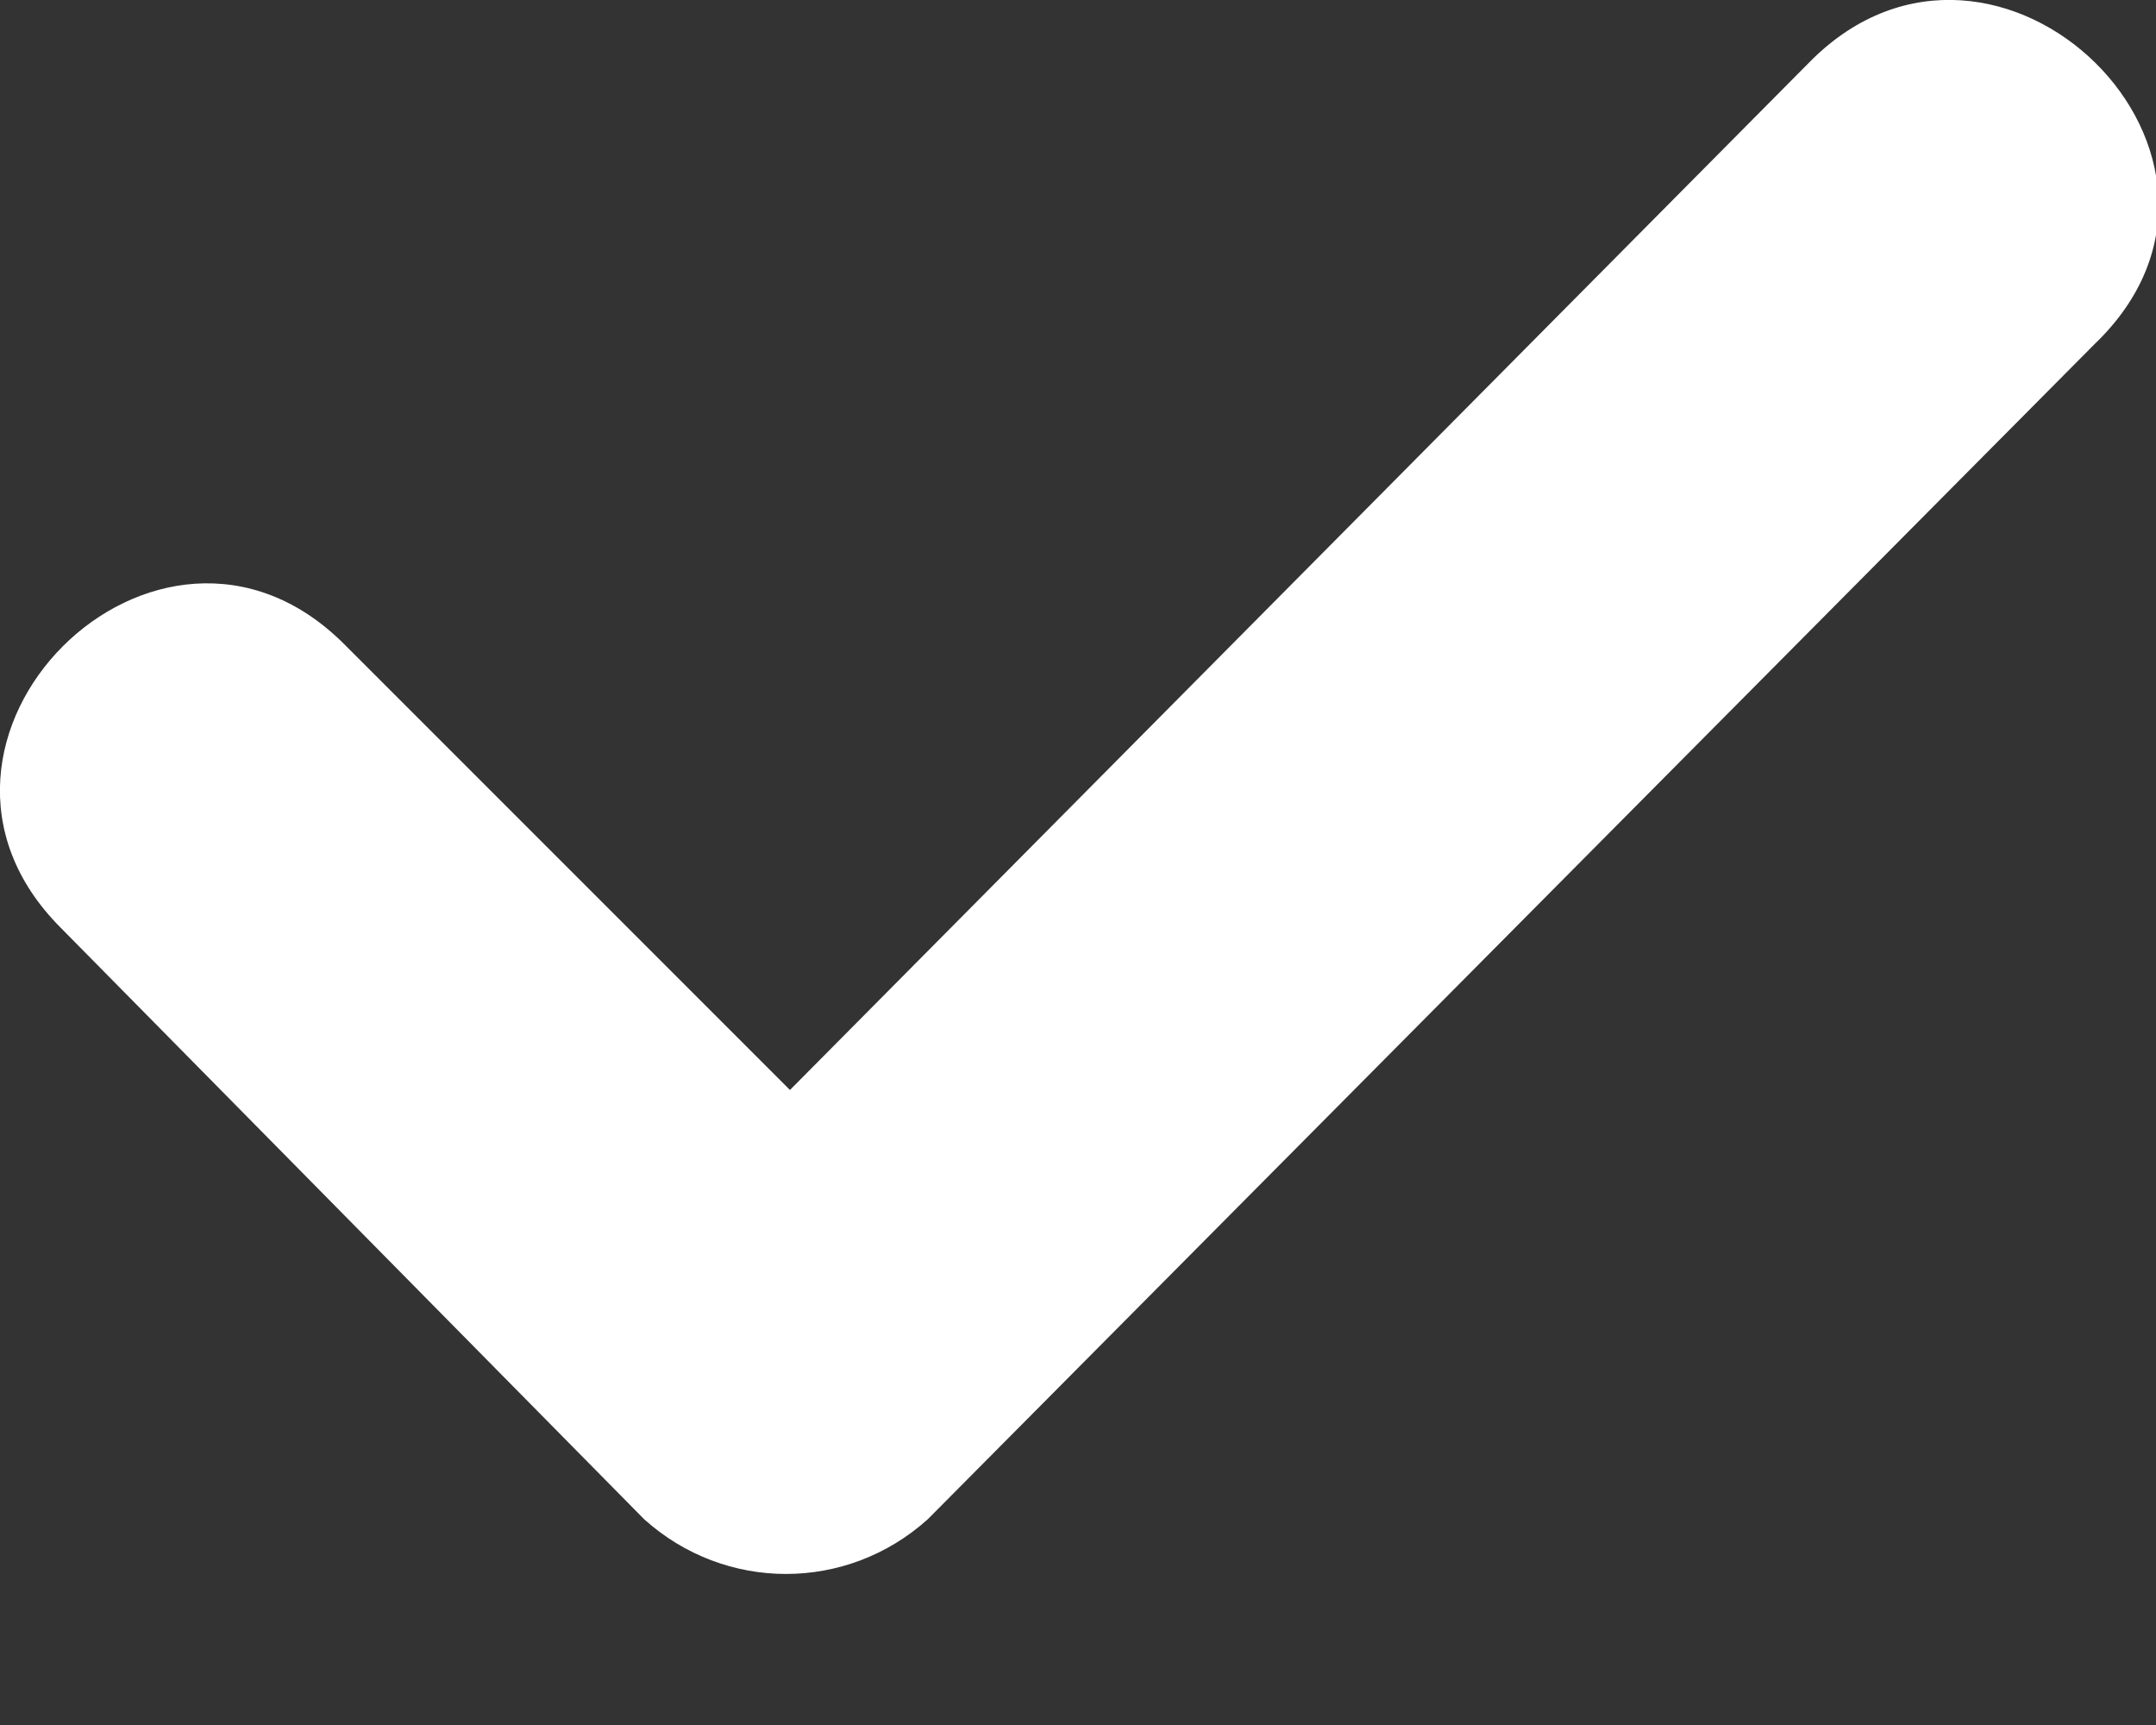 <svg width="10" height="8" xmlns="http://www.w3.org/2000/svg"><rect width="100%" height="100%" fill="#333333" stroke="none"/><path d="M8.399.282c.864-.864 2.217.451 1.315 1.315L4.303 7.046c-.376.338-.939.338-1.315 0L.282 4.303c-.864-.864.451-2.18 1.315-1.315l2.067 2.067L8.399.282z" fill="#FFF" fill-rule="evenodd"/></svg>